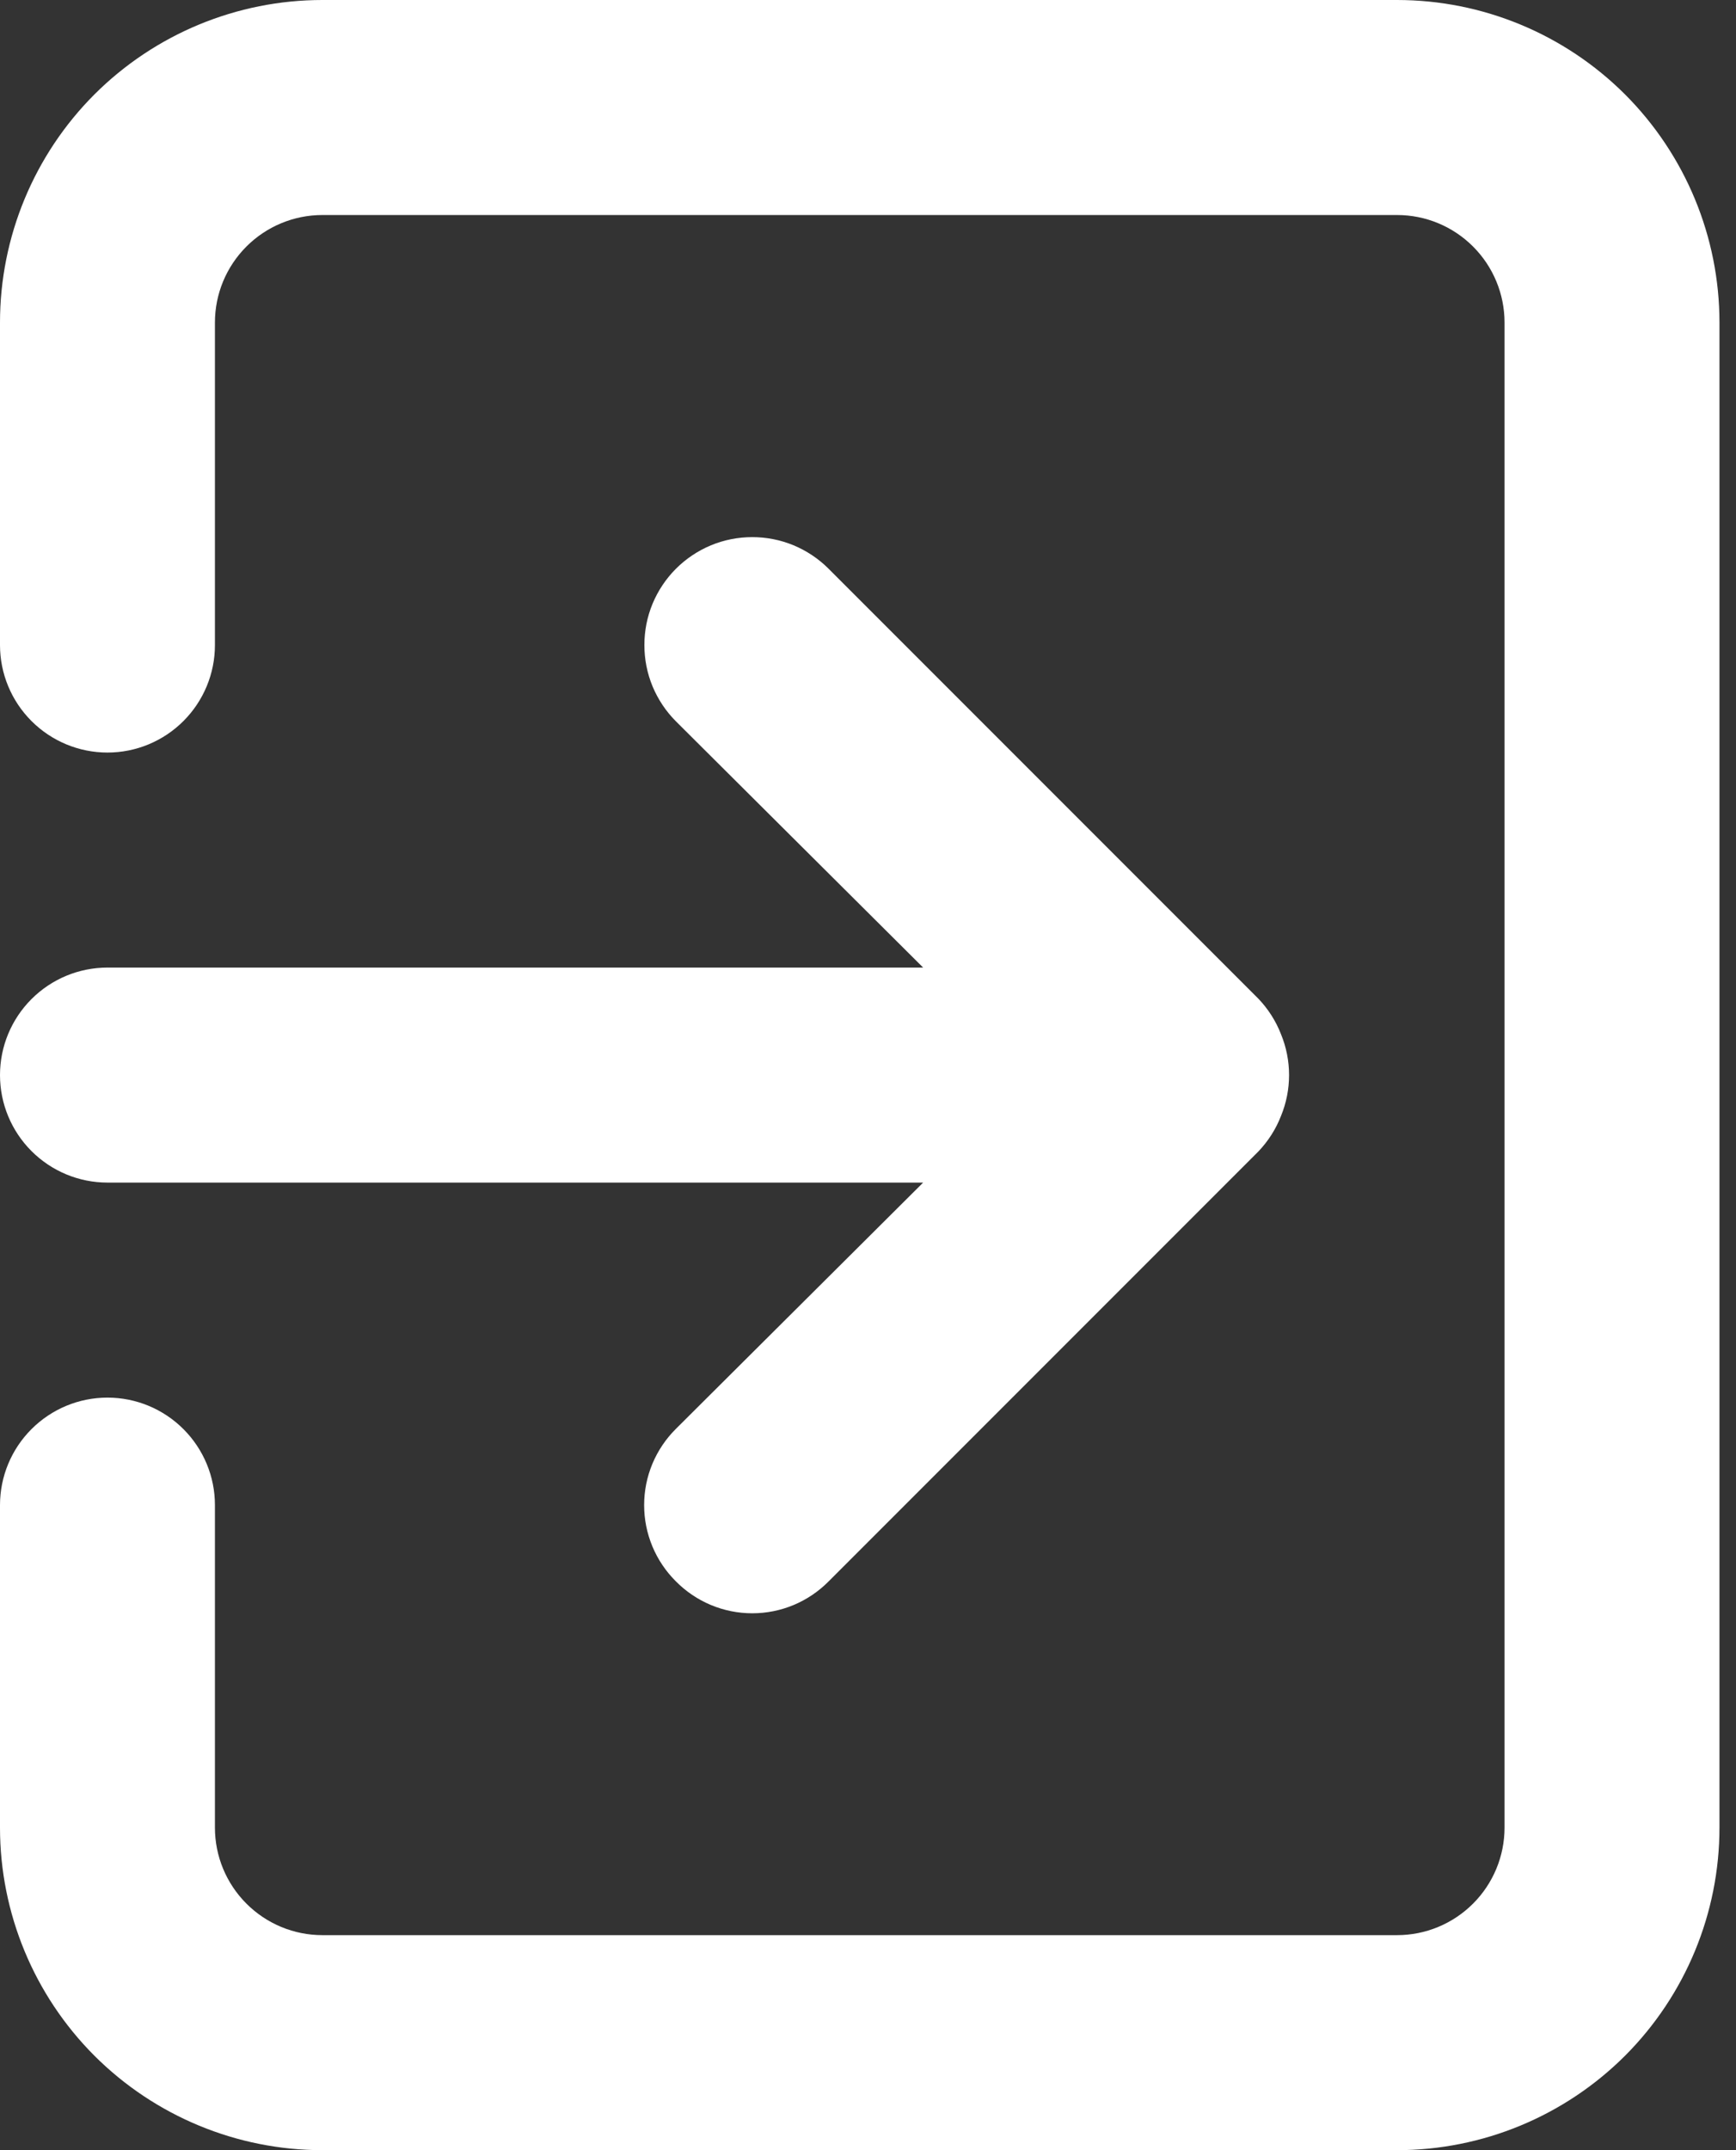 <svg width="21" height="26" viewBox="0 0 21 26" fill="none" xmlns="http://www.w3.org/2000/svg">
<rect x="0" y="0" width="21" height="26" fill="#333333" stroke="none"/>
<path d="M0 13C0 13.345 0.137 13.675 0.381 13.919C0.625 14.163 0.955 14.3 1.3 14.3H11.167L8.177 17.277C8.055 17.398 7.958 17.542 7.892 17.7C7.826 17.858 7.792 18.028 7.792 18.2C7.792 18.372 7.826 18.541 7.892 18.7C7.958 18.858 8.055 19.002 8.177 19.123C8.298 19.245 8.442 19.342 8.6 19.408C8.758 19.474 8.928 19.508 9.1 19.508C9.272 19.508 9.442 19.474 9.6 19.408C9.758 19.342 9.902 19.245 10.023 19.123L15.223 13.923C15.341 13.799 15.434 13.654 15.496 13.494C15.626 13.178 15.626 12.822 15.496 12.506C15.434 12.346 15.341 12.201 15.223 12.077L10.023 6.877C9.902 6.756 9.758 6.66 9.6 6.594C9.441 6.528 9.271 6.495 9.1 6.495C8.929 6.495 8.759 6.528 8.6 6.594C8.442 6.66 8.298 6.756 8.177 6.877C8.056 6.998 7.96 7.142 7.894 7.3C7.828 7.459 7.795 7.629 7.795 7.8C7.795 7.971 7.828 8.141 7.894 8.3C7.96 8.458 8.056 8.602 8.177 8.723L11.167 11.7H1.3C0.955 11.7 0.625 11.837 0.381 12.081C0.137 12.325 0 12.655 0 13ZM16.9 0H3.9C2.866 0 1.874 0.411 1.142 1.142C0.411 1.874 0 2.866 0 3.9V7.8C0 8.145 0.137 8.475 0.381 8.719C0.625 8.963 0.955 9.1 1.3 9.1C1.645 9.1 1.975 8.963 2.219 8.719C2.463 8.475 2.6 8.145 2.6 7.8V3.9C2.6 3.555 2.737 3.225 2.981 2.981C3.225 2.737 3.555 2.6 3.9 2.6H16.9C17.245 2.6 17.575 2.737 17.819 2.981C18.063 3.225 18.2 3.555 18.2 3.9V22.1C18.2 22.445 18.063 22.775 17.819 23.019C17.575 23.263 17.245 23.4 16.9 23.4H3.9C3.555 23.4 3.225 23.263 2.981 23.019C2.737 22.775 2.6 22.445 2.6 22.1V18.2C2.6 17.855 2.463 17.525 2.219 17.281C1.975 17.037 1.645 16.9 1.3 16.9C0.955 16.9 0.625 17.037 0.381 17.281C0.137 17.525 0 17.855 0 18.2V22.1C0 23.134 0.411 24.126 1.142 24.858C1.874 25.589 2.866 26 3.9 26H16.9C17.934 26 18.926 25.589 19.658 24.858C20.389 24.126 20.8 23.134 20.8 22.1V3.9C20.8 2.866 20.389 1.874 19.658 1.142C18.926 0.411 17.934 0 16.9 0Z" fill="white"/>
</svg>
